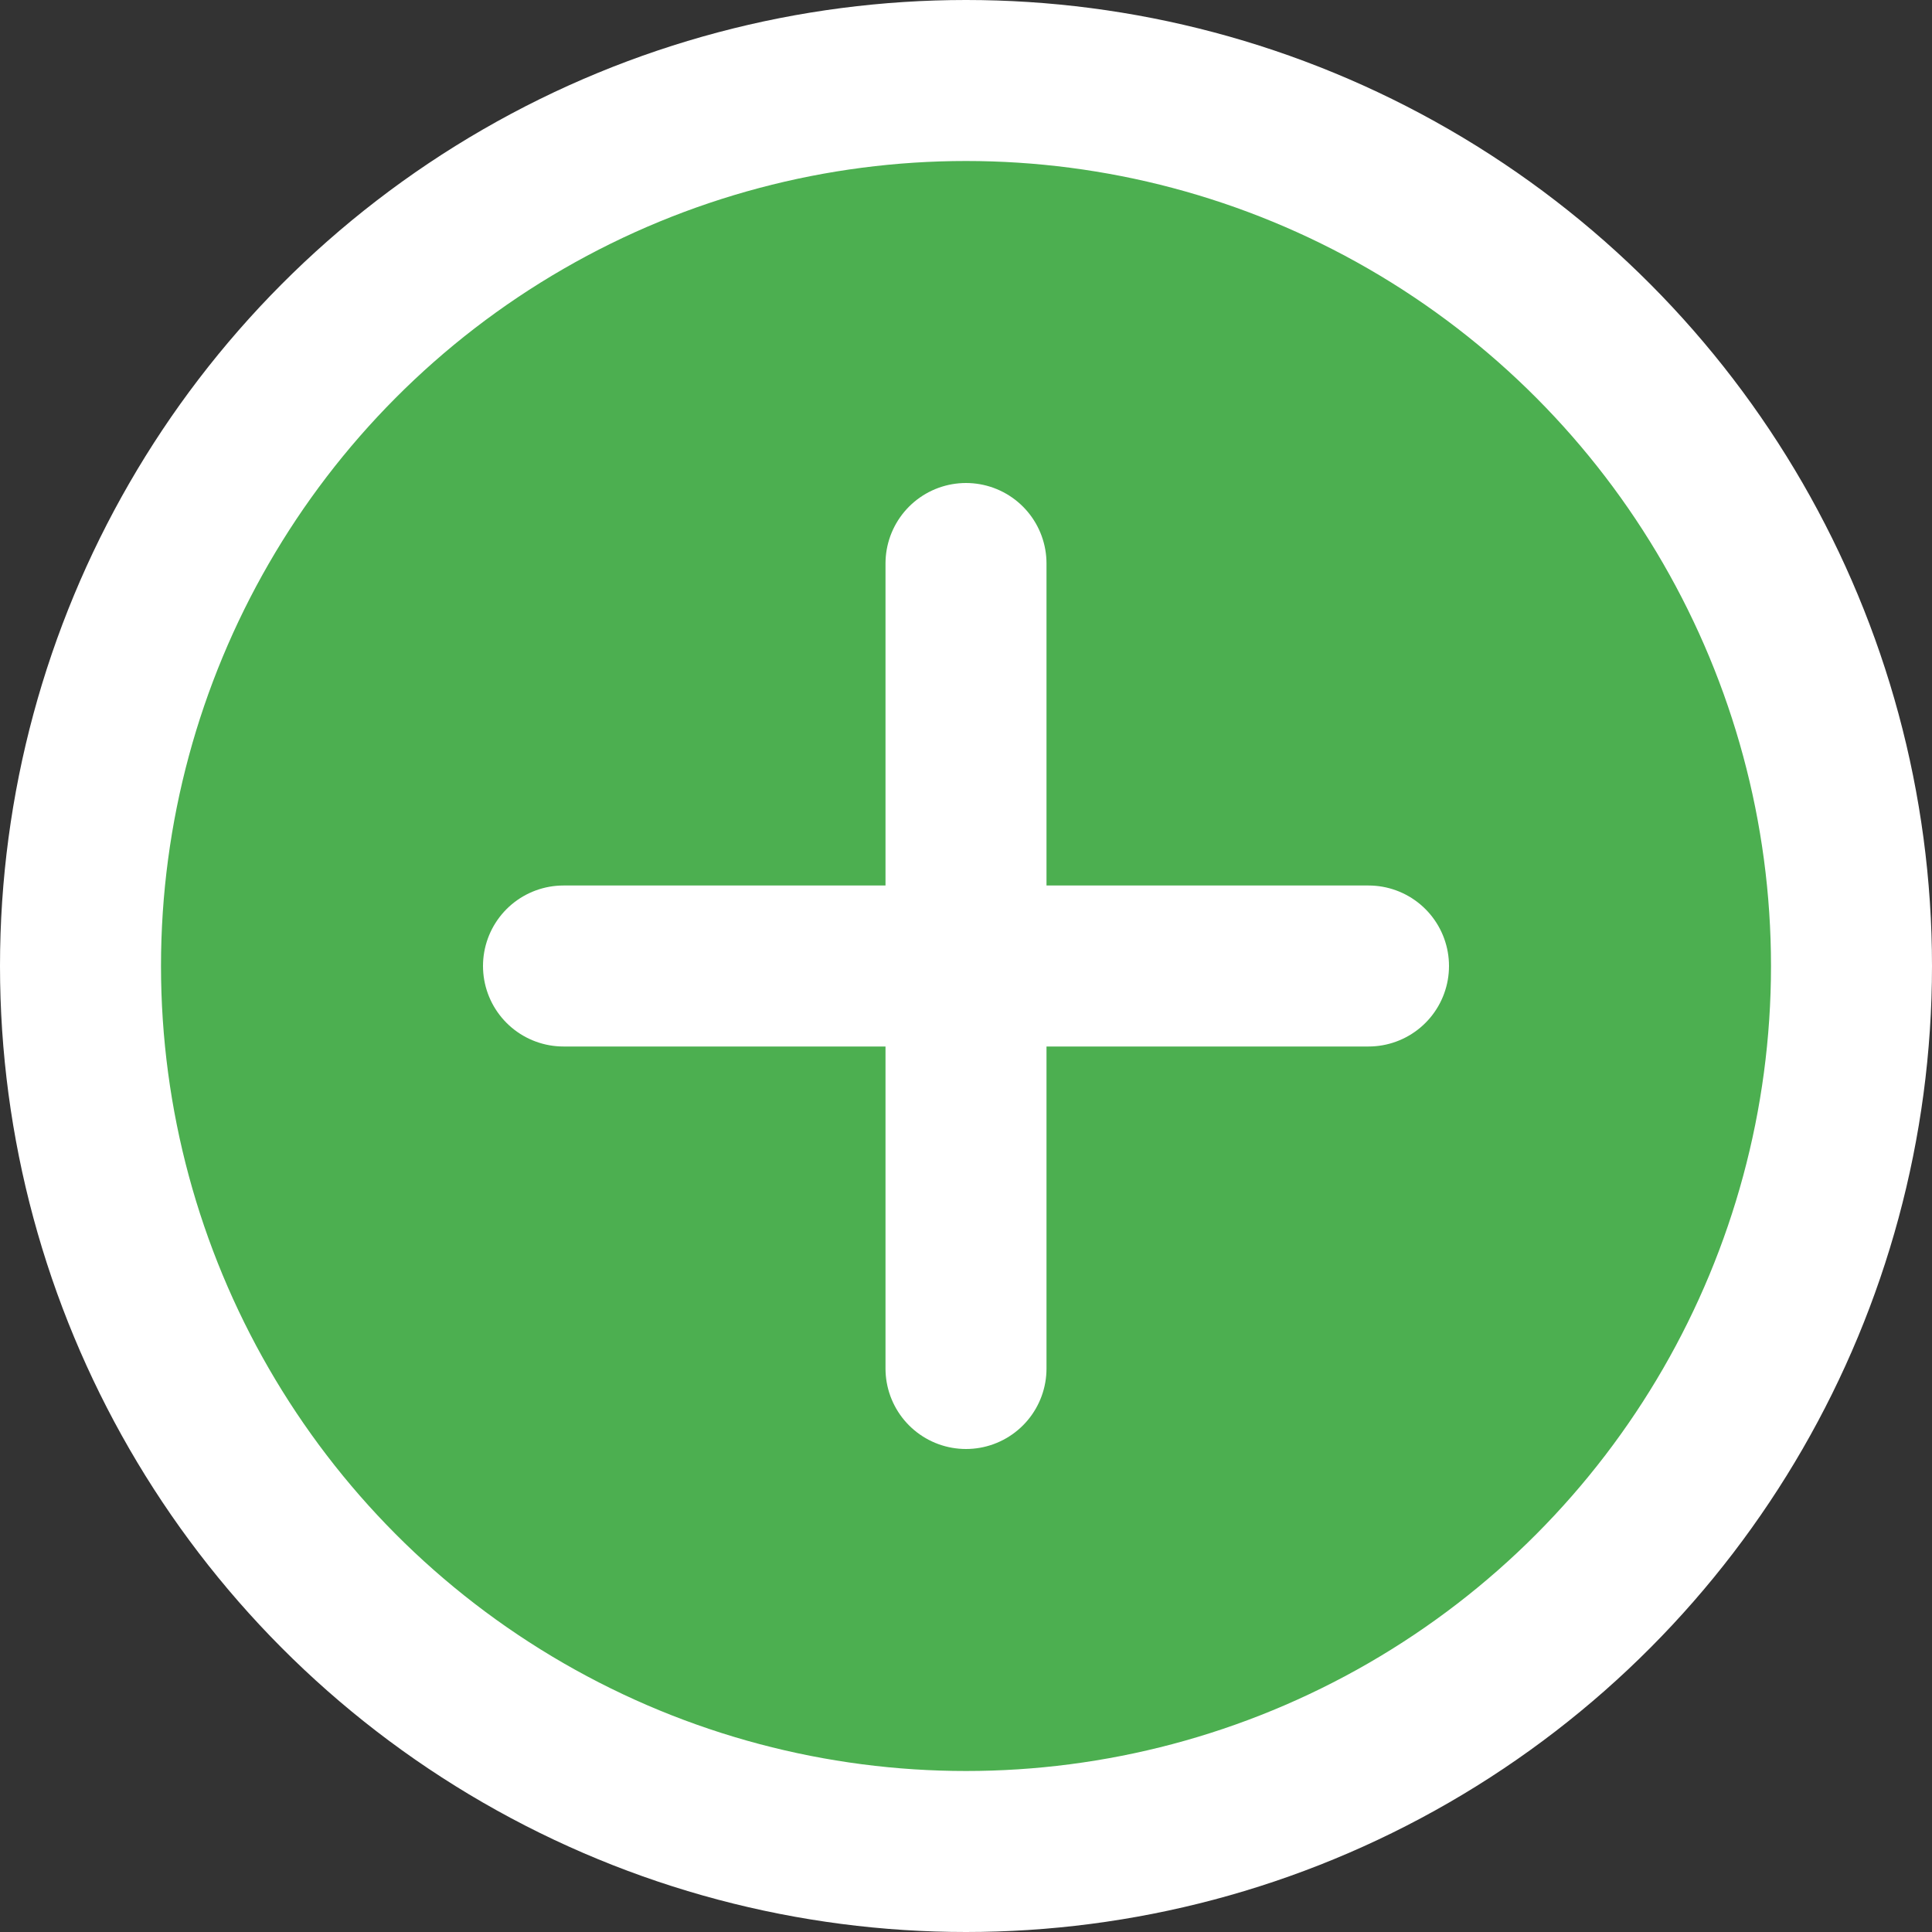 <svg width="24" height="24" viewBox="0 0 24 24" fill="none" xmlns="http://www.w3.org/2000/svg">
  <rect x="0" y="0" width="24" height="24" fill="#333333" stroke="none"/>
  <circle cx="12" cy="12" r="11" fill="#4CAF50" stroke="#FFFFFF" stroke-width="2"/>
  <path d="M12 7V17M7 12H17" stroke="#FFFFFF" stroke-width="2" stroke-linecap="round" stroke-linejoin="round"/>
</svg> 